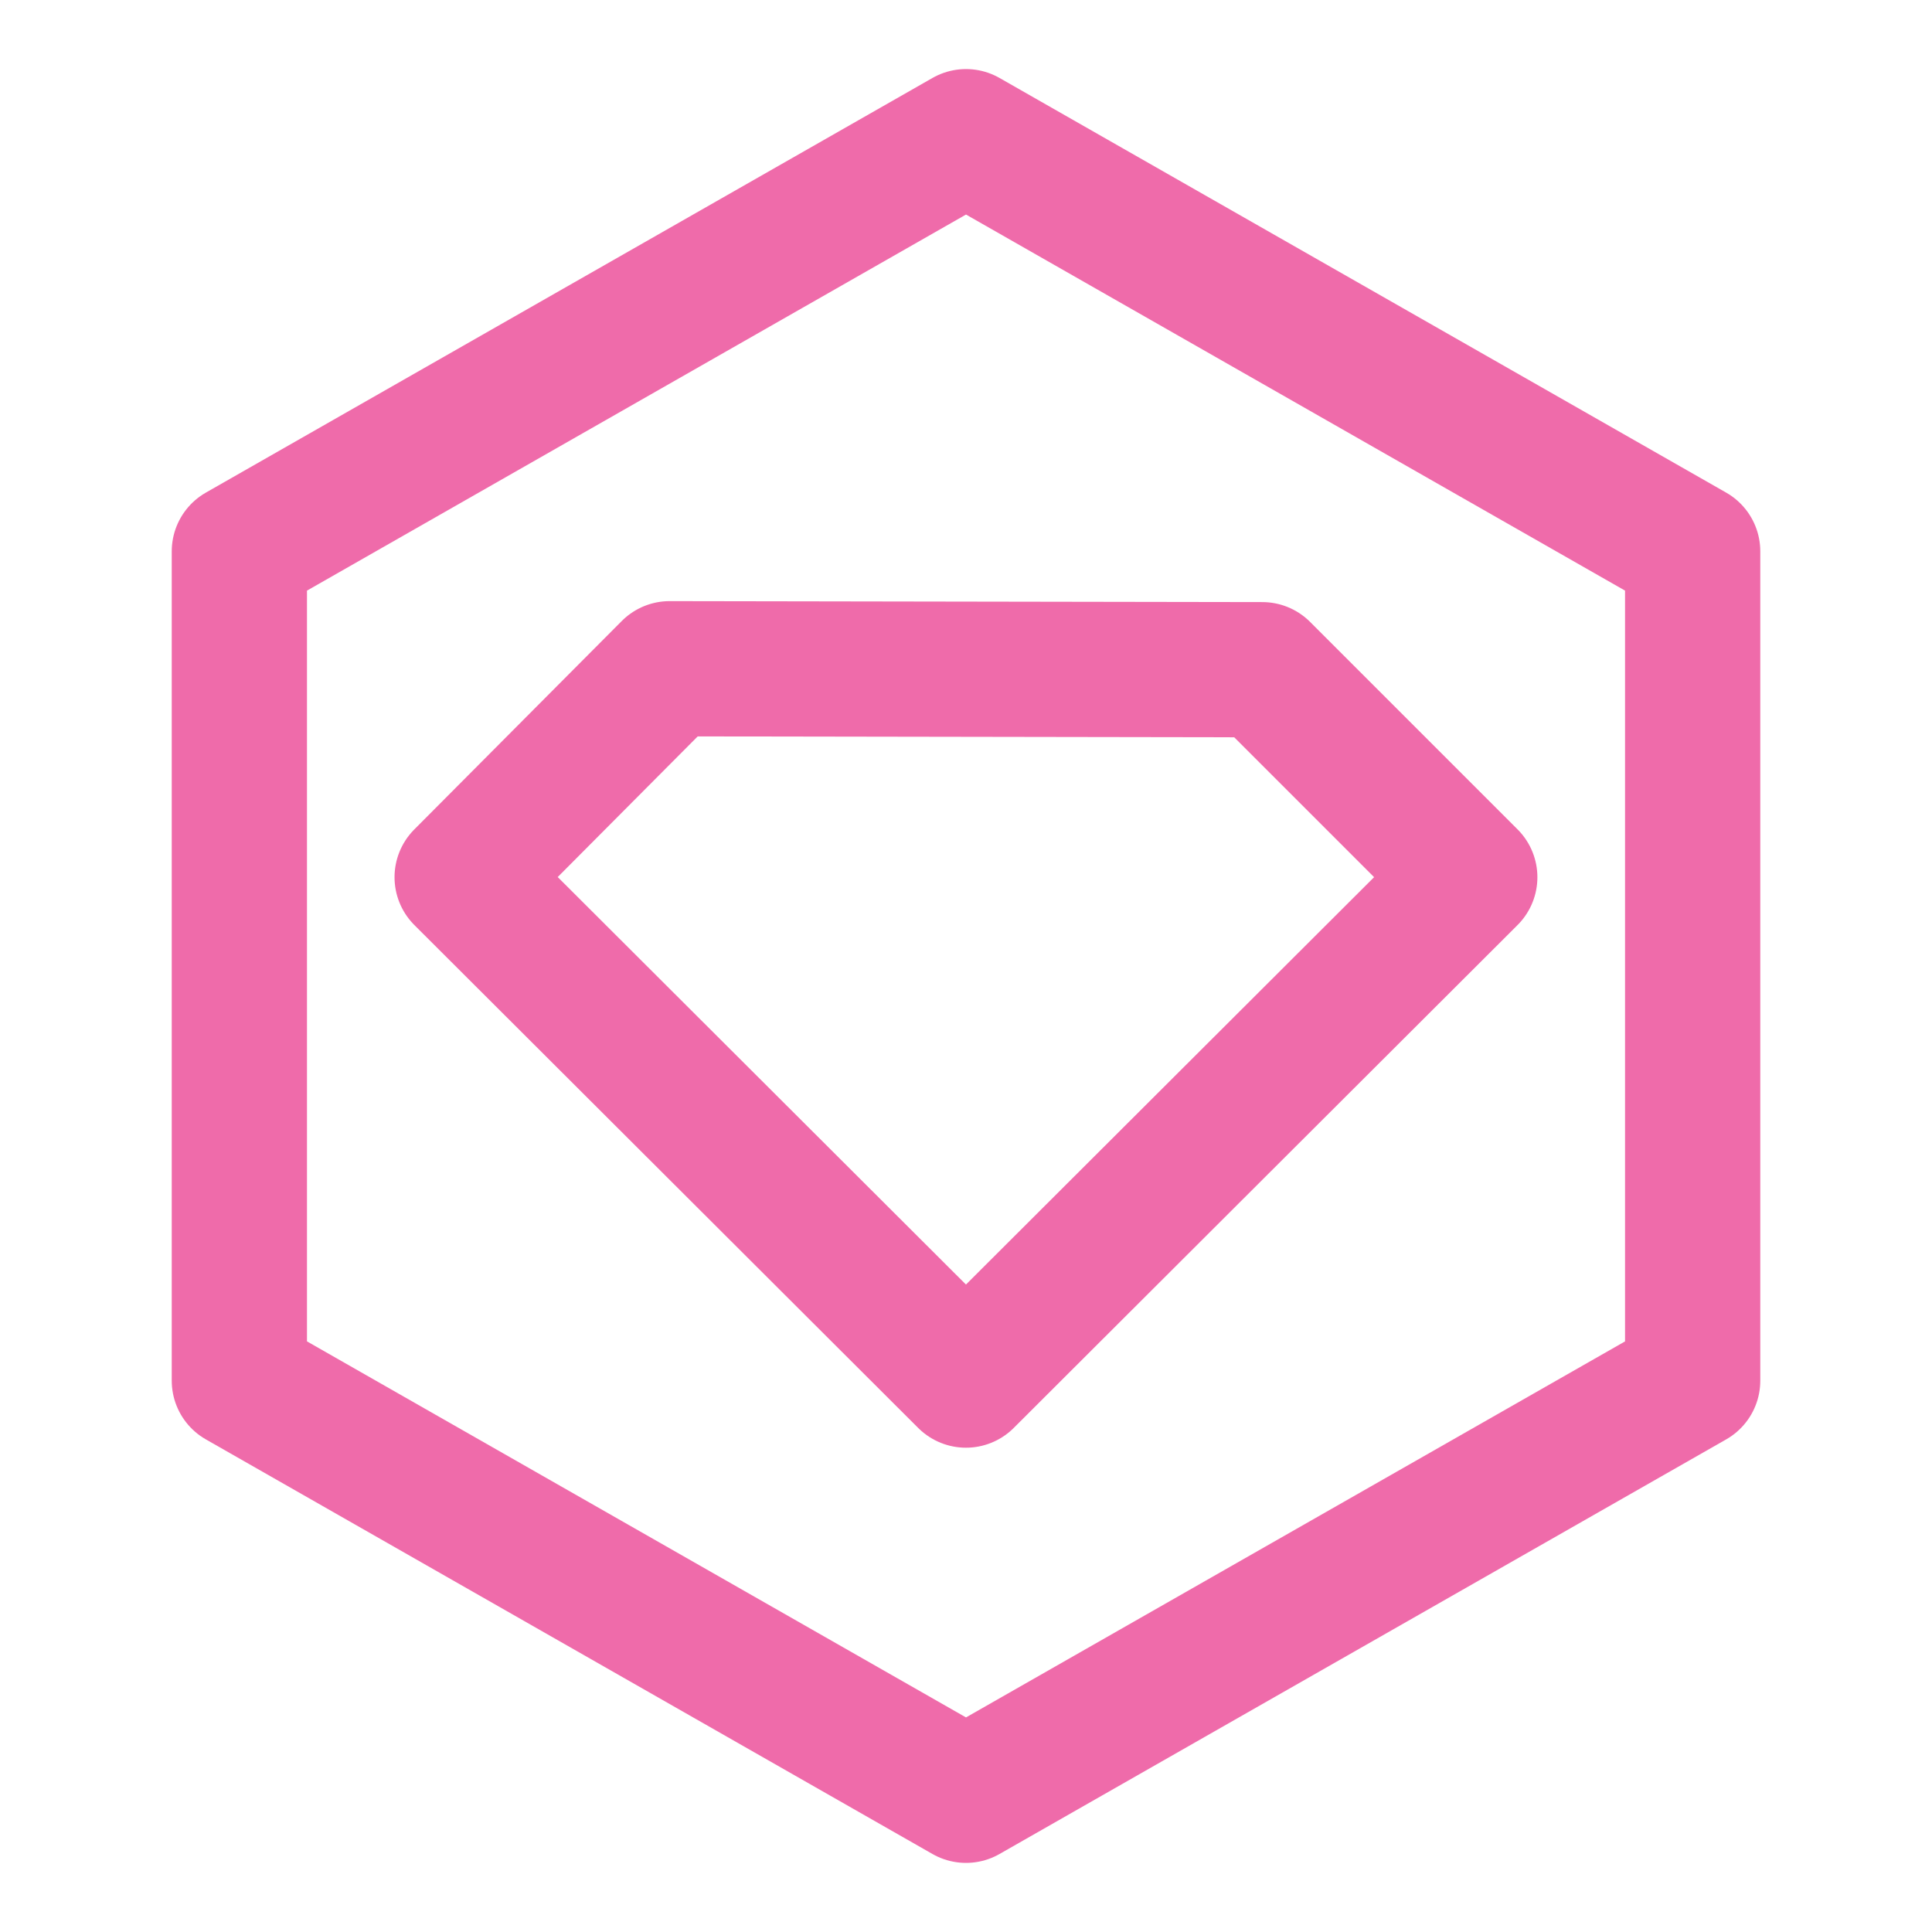 <svg width="100" height="100" viewBox="0 0 100 100" fill="none" xmlns="http://www.w3.org/2000/svg">
<path d="M49.998 71.433L76.075 45.404L65.335 34.664L34.661 34.614L23.921 45.404L49.998 71.433Z" stroke="#EF6BAA" stroke-width="7" stroke-linecap="round" stroke-linejoin="round"/>
<path d="M87.612 71.463L50 92.923L12.389 71.462V28.538L50 7.075L87.612 28.538V71.463Z" stroke="#EF6BAA" stroke-width="7" stroke-linecap="round" stroke-linejoin="round"/>
</svg>
